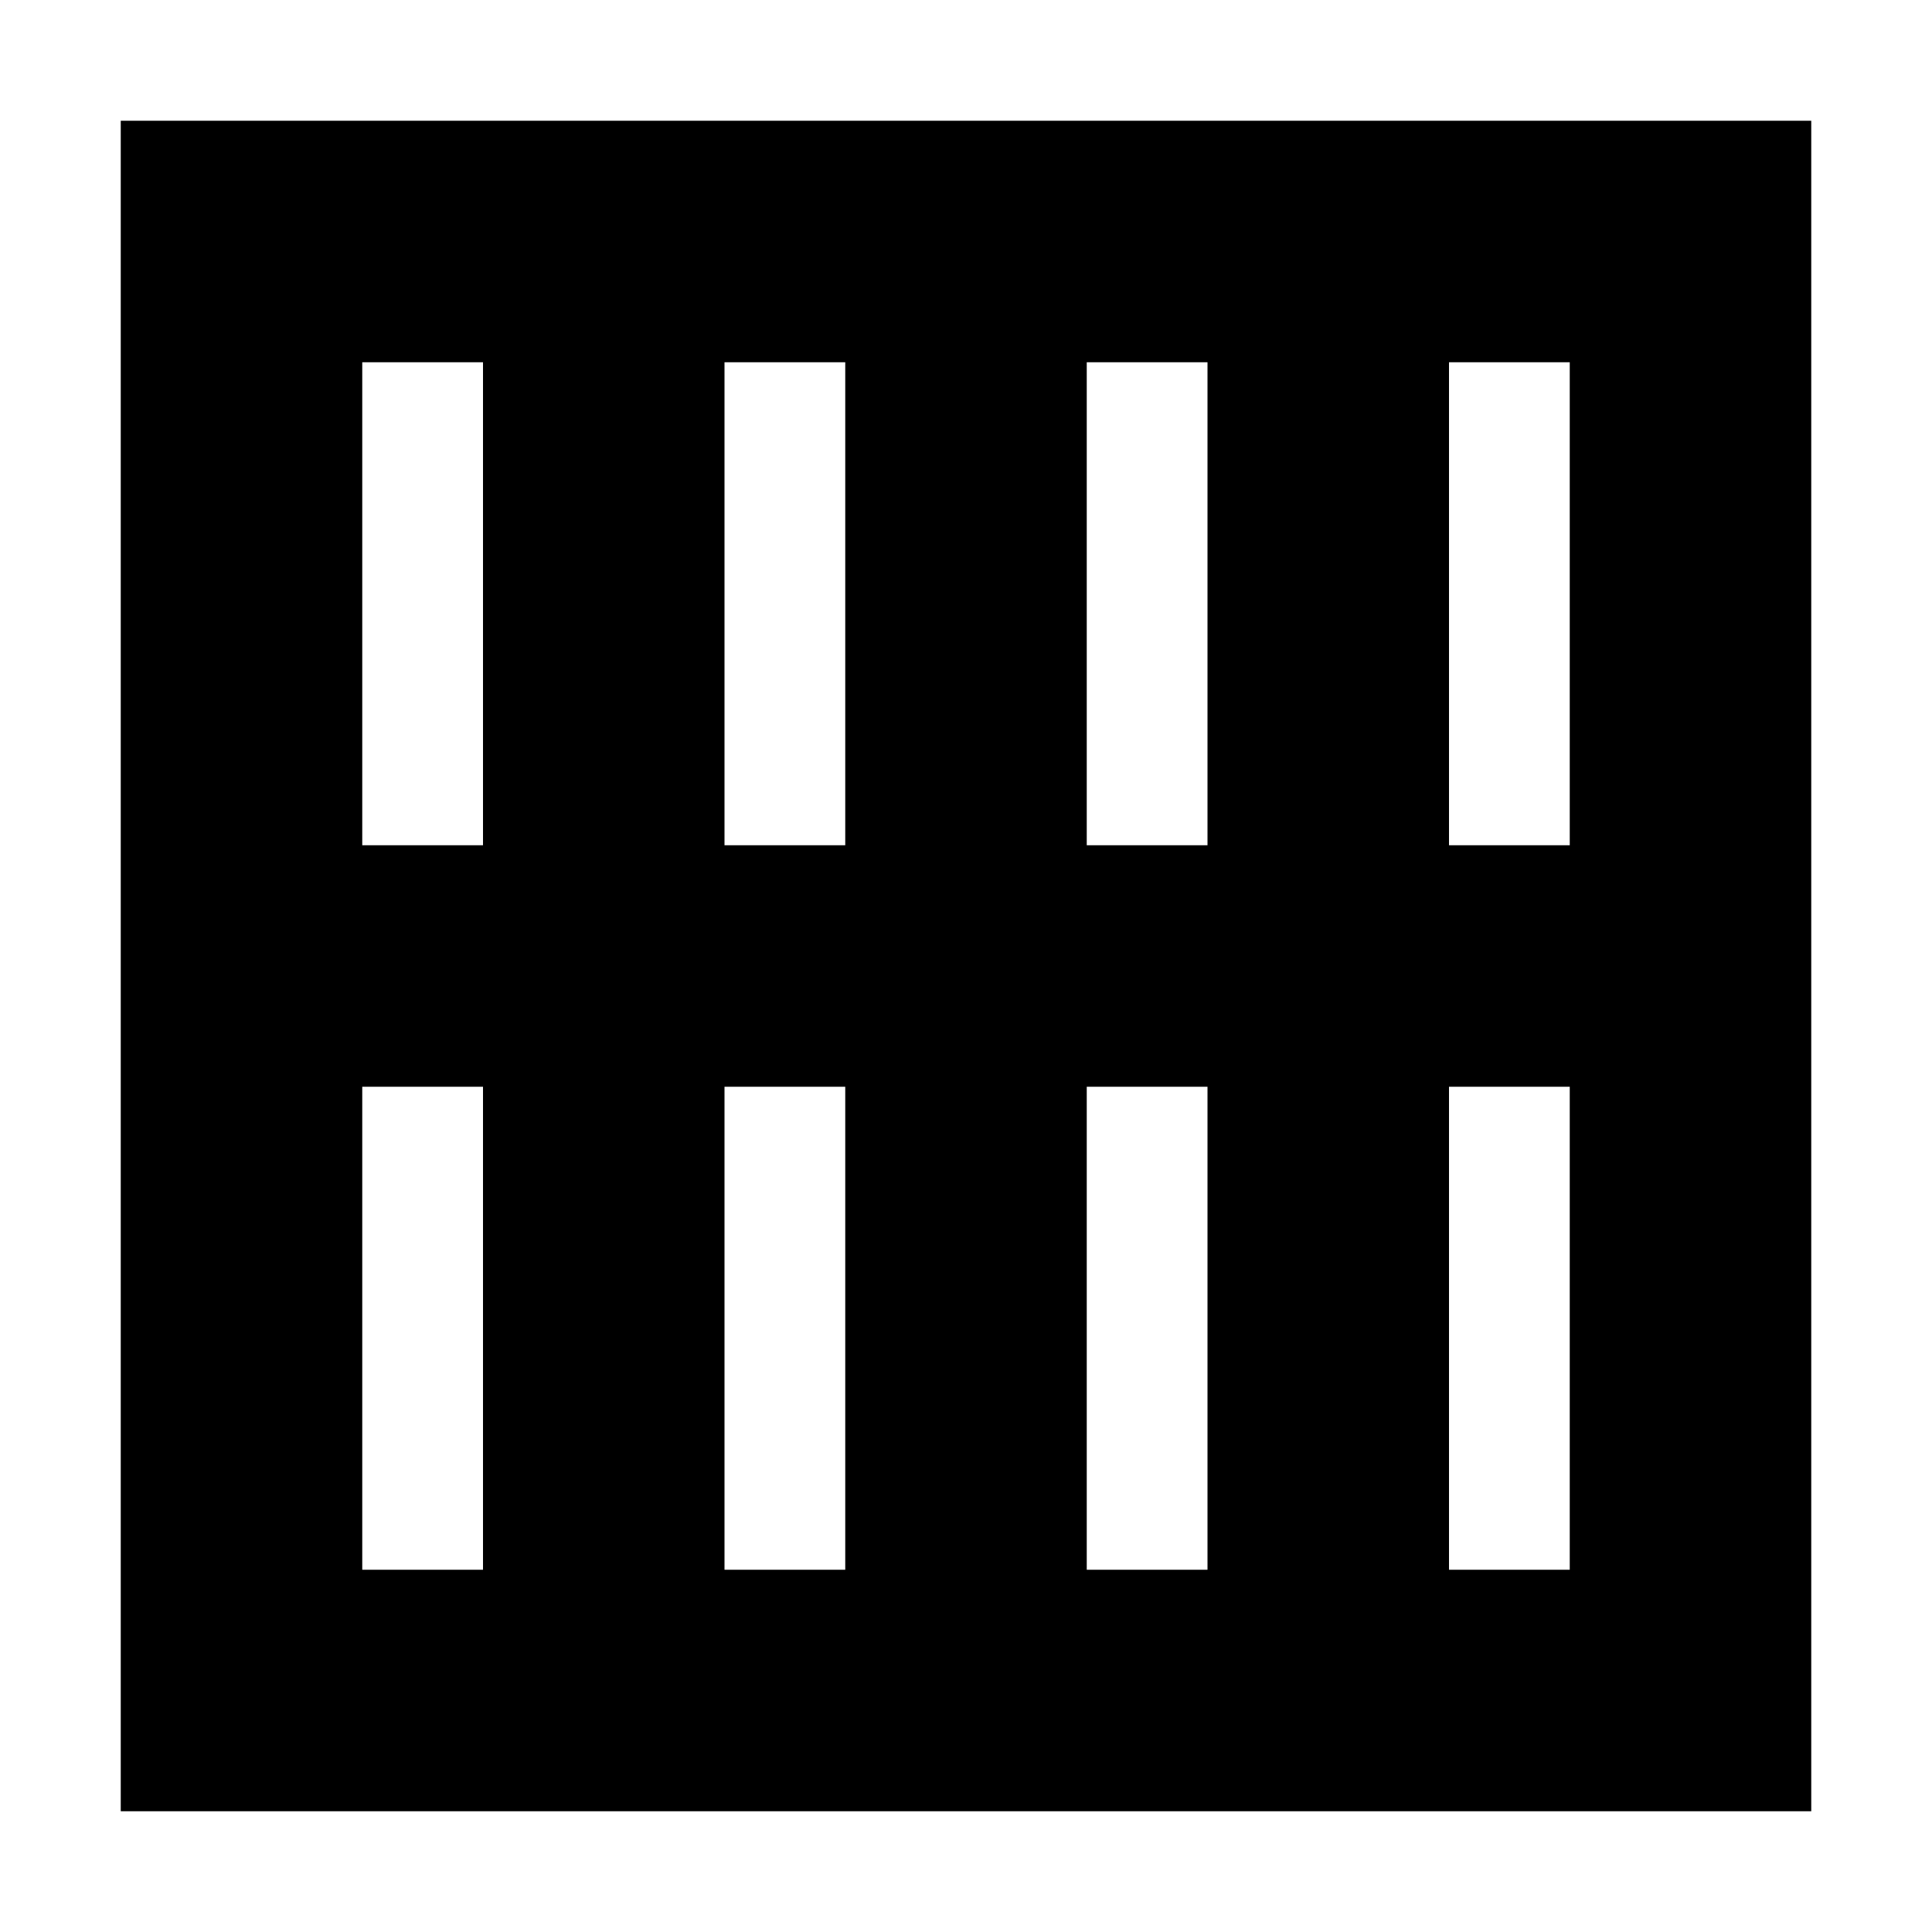 <svg xmlns="http://www.w3.org/2000/svg" width="24" height="24" viewBox="0 0 448 512"><path d="M32 32L0 32 0 64 0 256 0 448l0 32 32 0 96 0 96 0 96 0 96 0 32 0 0-32 0-192 0-192 0-32-32 0-96 0-96 0-96 0L32 32zM64 224L64 96l32 0 0 128-32 0zm0 64l32 0 0 128-32 0 0-128zm96 128l0-128 32 0 0 128-32 0zm96 0l0-128 32 0 0 128-32 0zm96 0l0-128 32 0 0 128-32 0zm32-192l-32 0 0-128 32 0 0 128zM288 96l0 128-32 0 0-128 32 0zm-96 0l0 128-32 0 0-128 32 0z"/></svg>